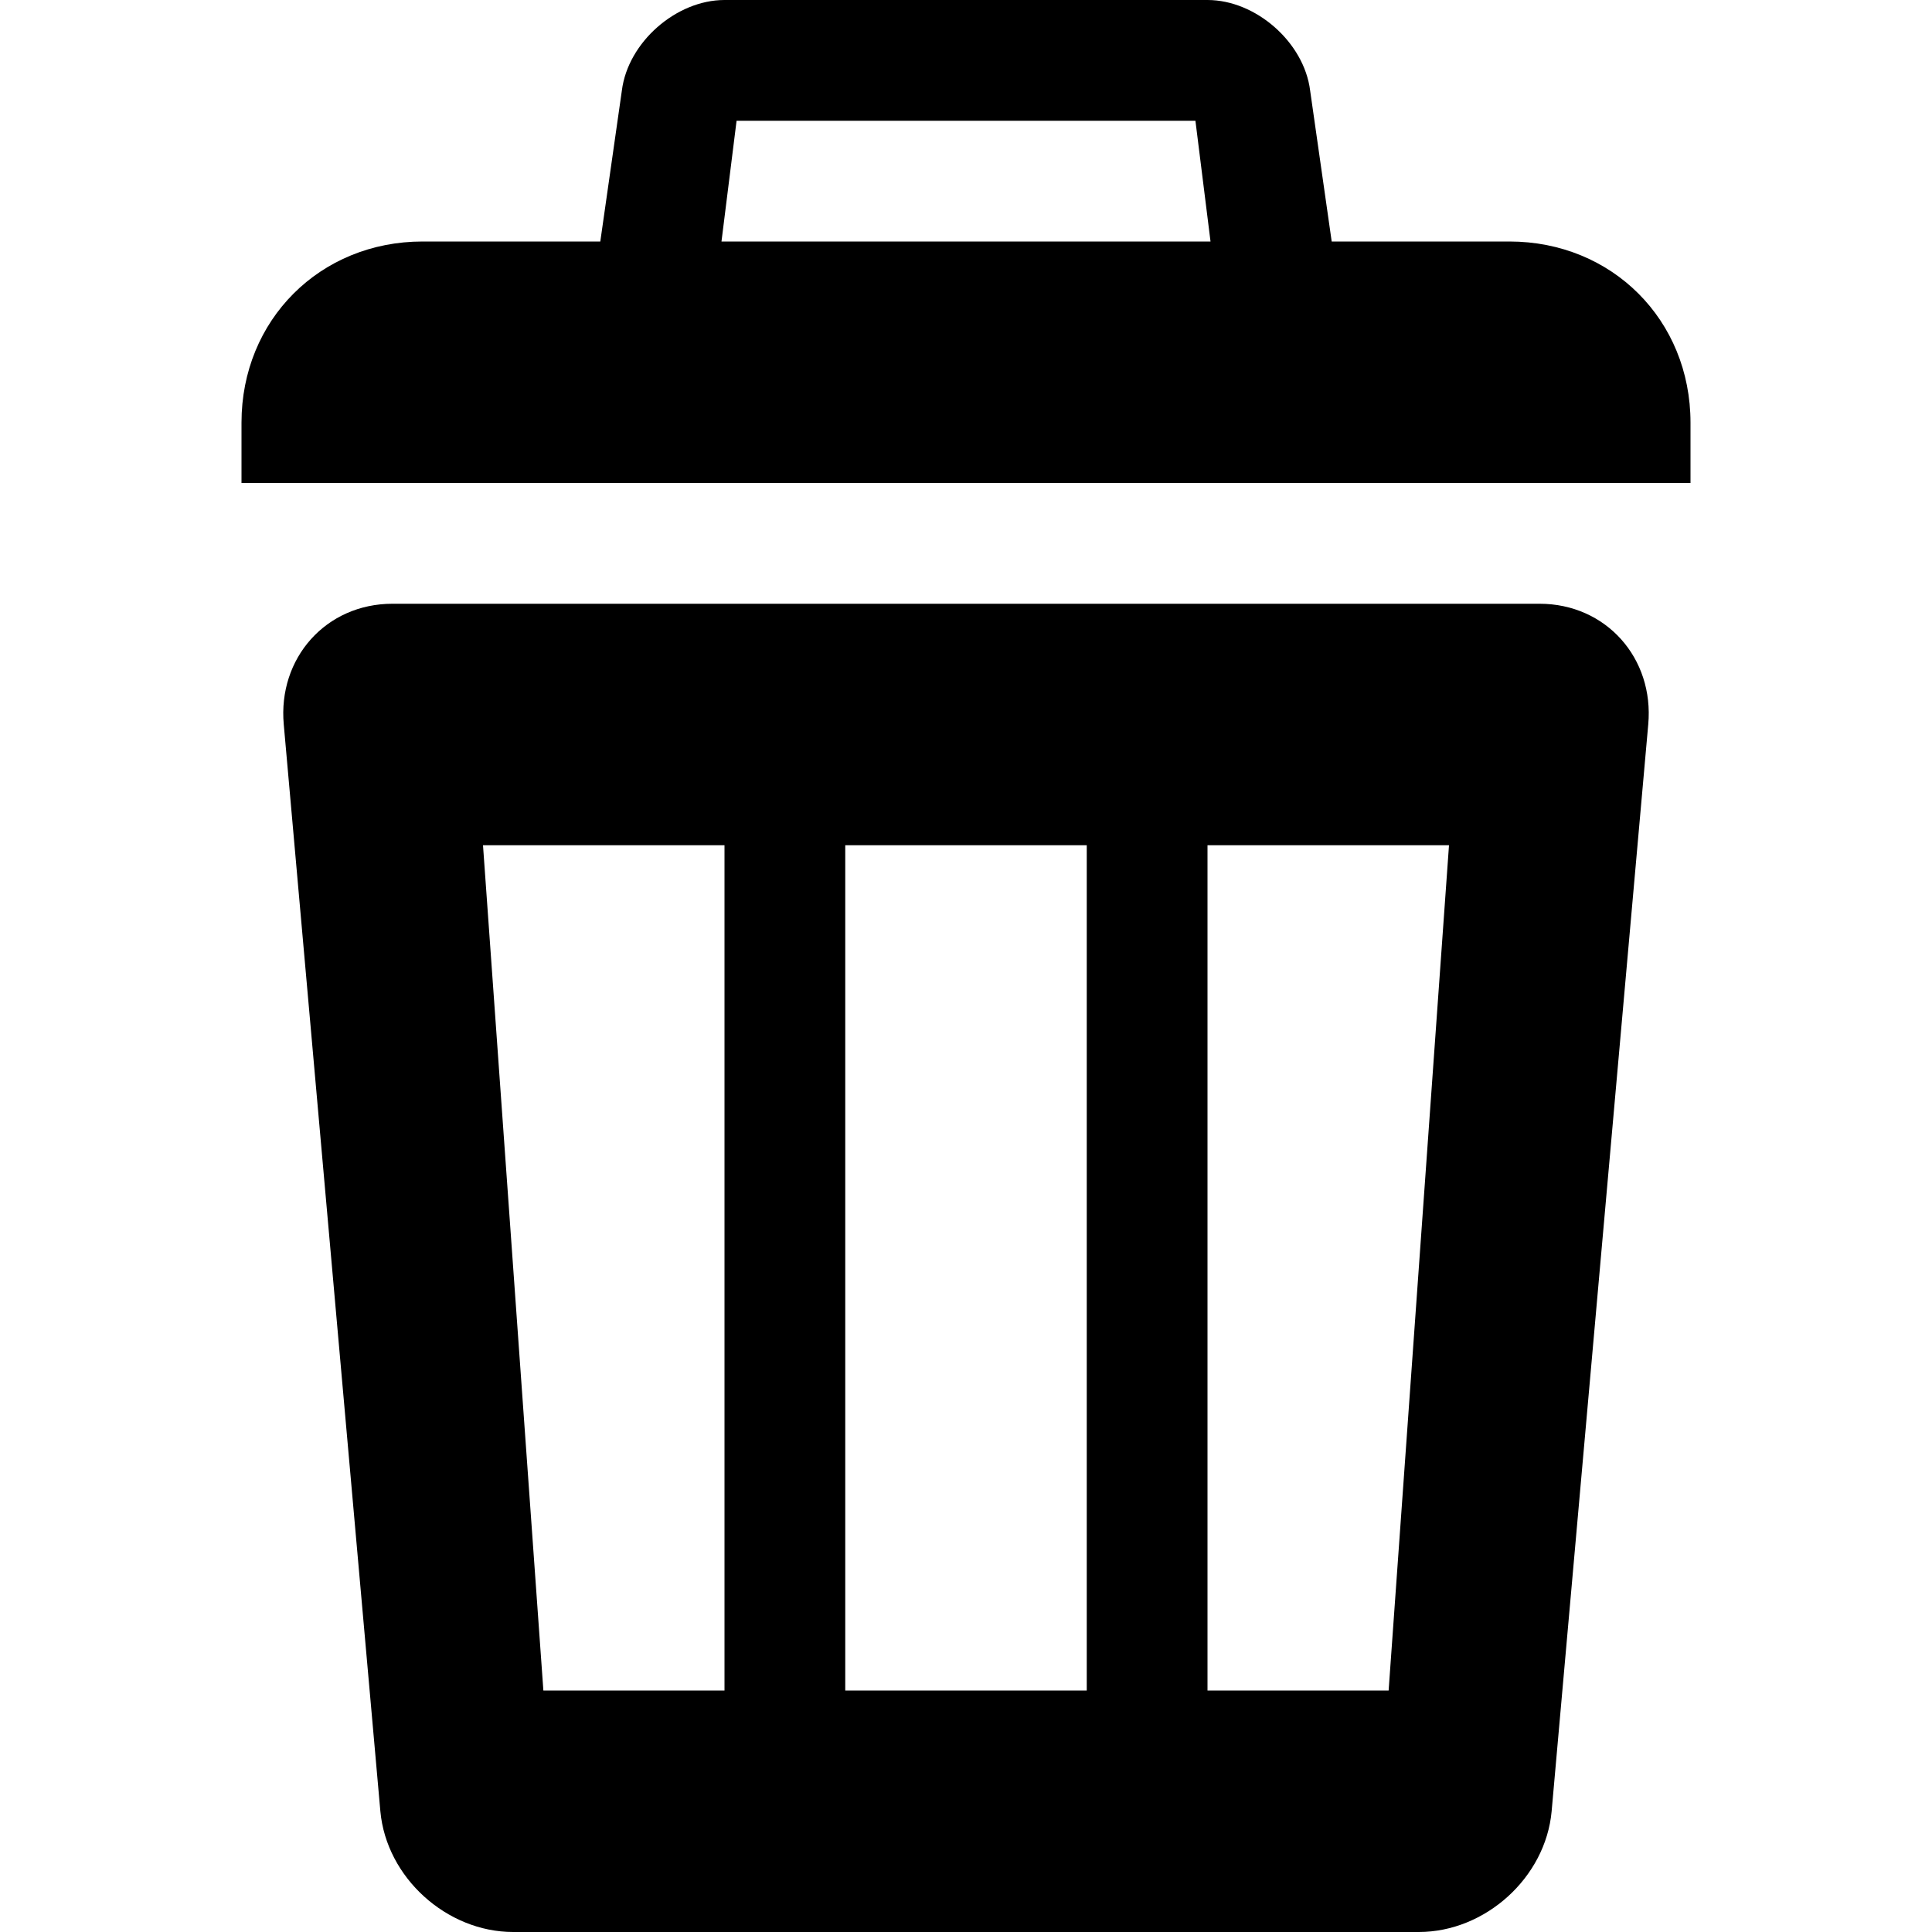 <svg xmlns="http://www.w3.org/2000/svg" width="32" height="32" viewBox="0 0 32 32">
  <path d="M25 4h-18c-1.7 0-3 1.3-3 3v1h24v-1c0-1.7-1.3-3-3-3zM19.8 2l0.4 3.2h-8.4l0.4-3.2h7.5zM20 0h-8c-0.8 0-1.6 0.7-1.7 1.5l-0.6 4.2c-0.1 0.8 0.5 1.5 1.3 1.5h10c0.8 0 1.4-0.7 1.3-1.5l-0.6-4.2c-0.1-0.8-0.9-1.5-1.7-1.5v0zM25.5 10h-19c-1.1 0-1.9 0.9-1.8 2l1.6 18c0.1 1.1 1.1 2 2.2 2h15c1.1 0 2.1-0.9 2.2-2l1.6-18c0.1-1.1-0.7-2-1.8-2zM12 28h-3l-1-14h4v14zM18 28h-4v-14h4v14zM23 28h-3v-14h4l-1 14z"/>
</svg>
